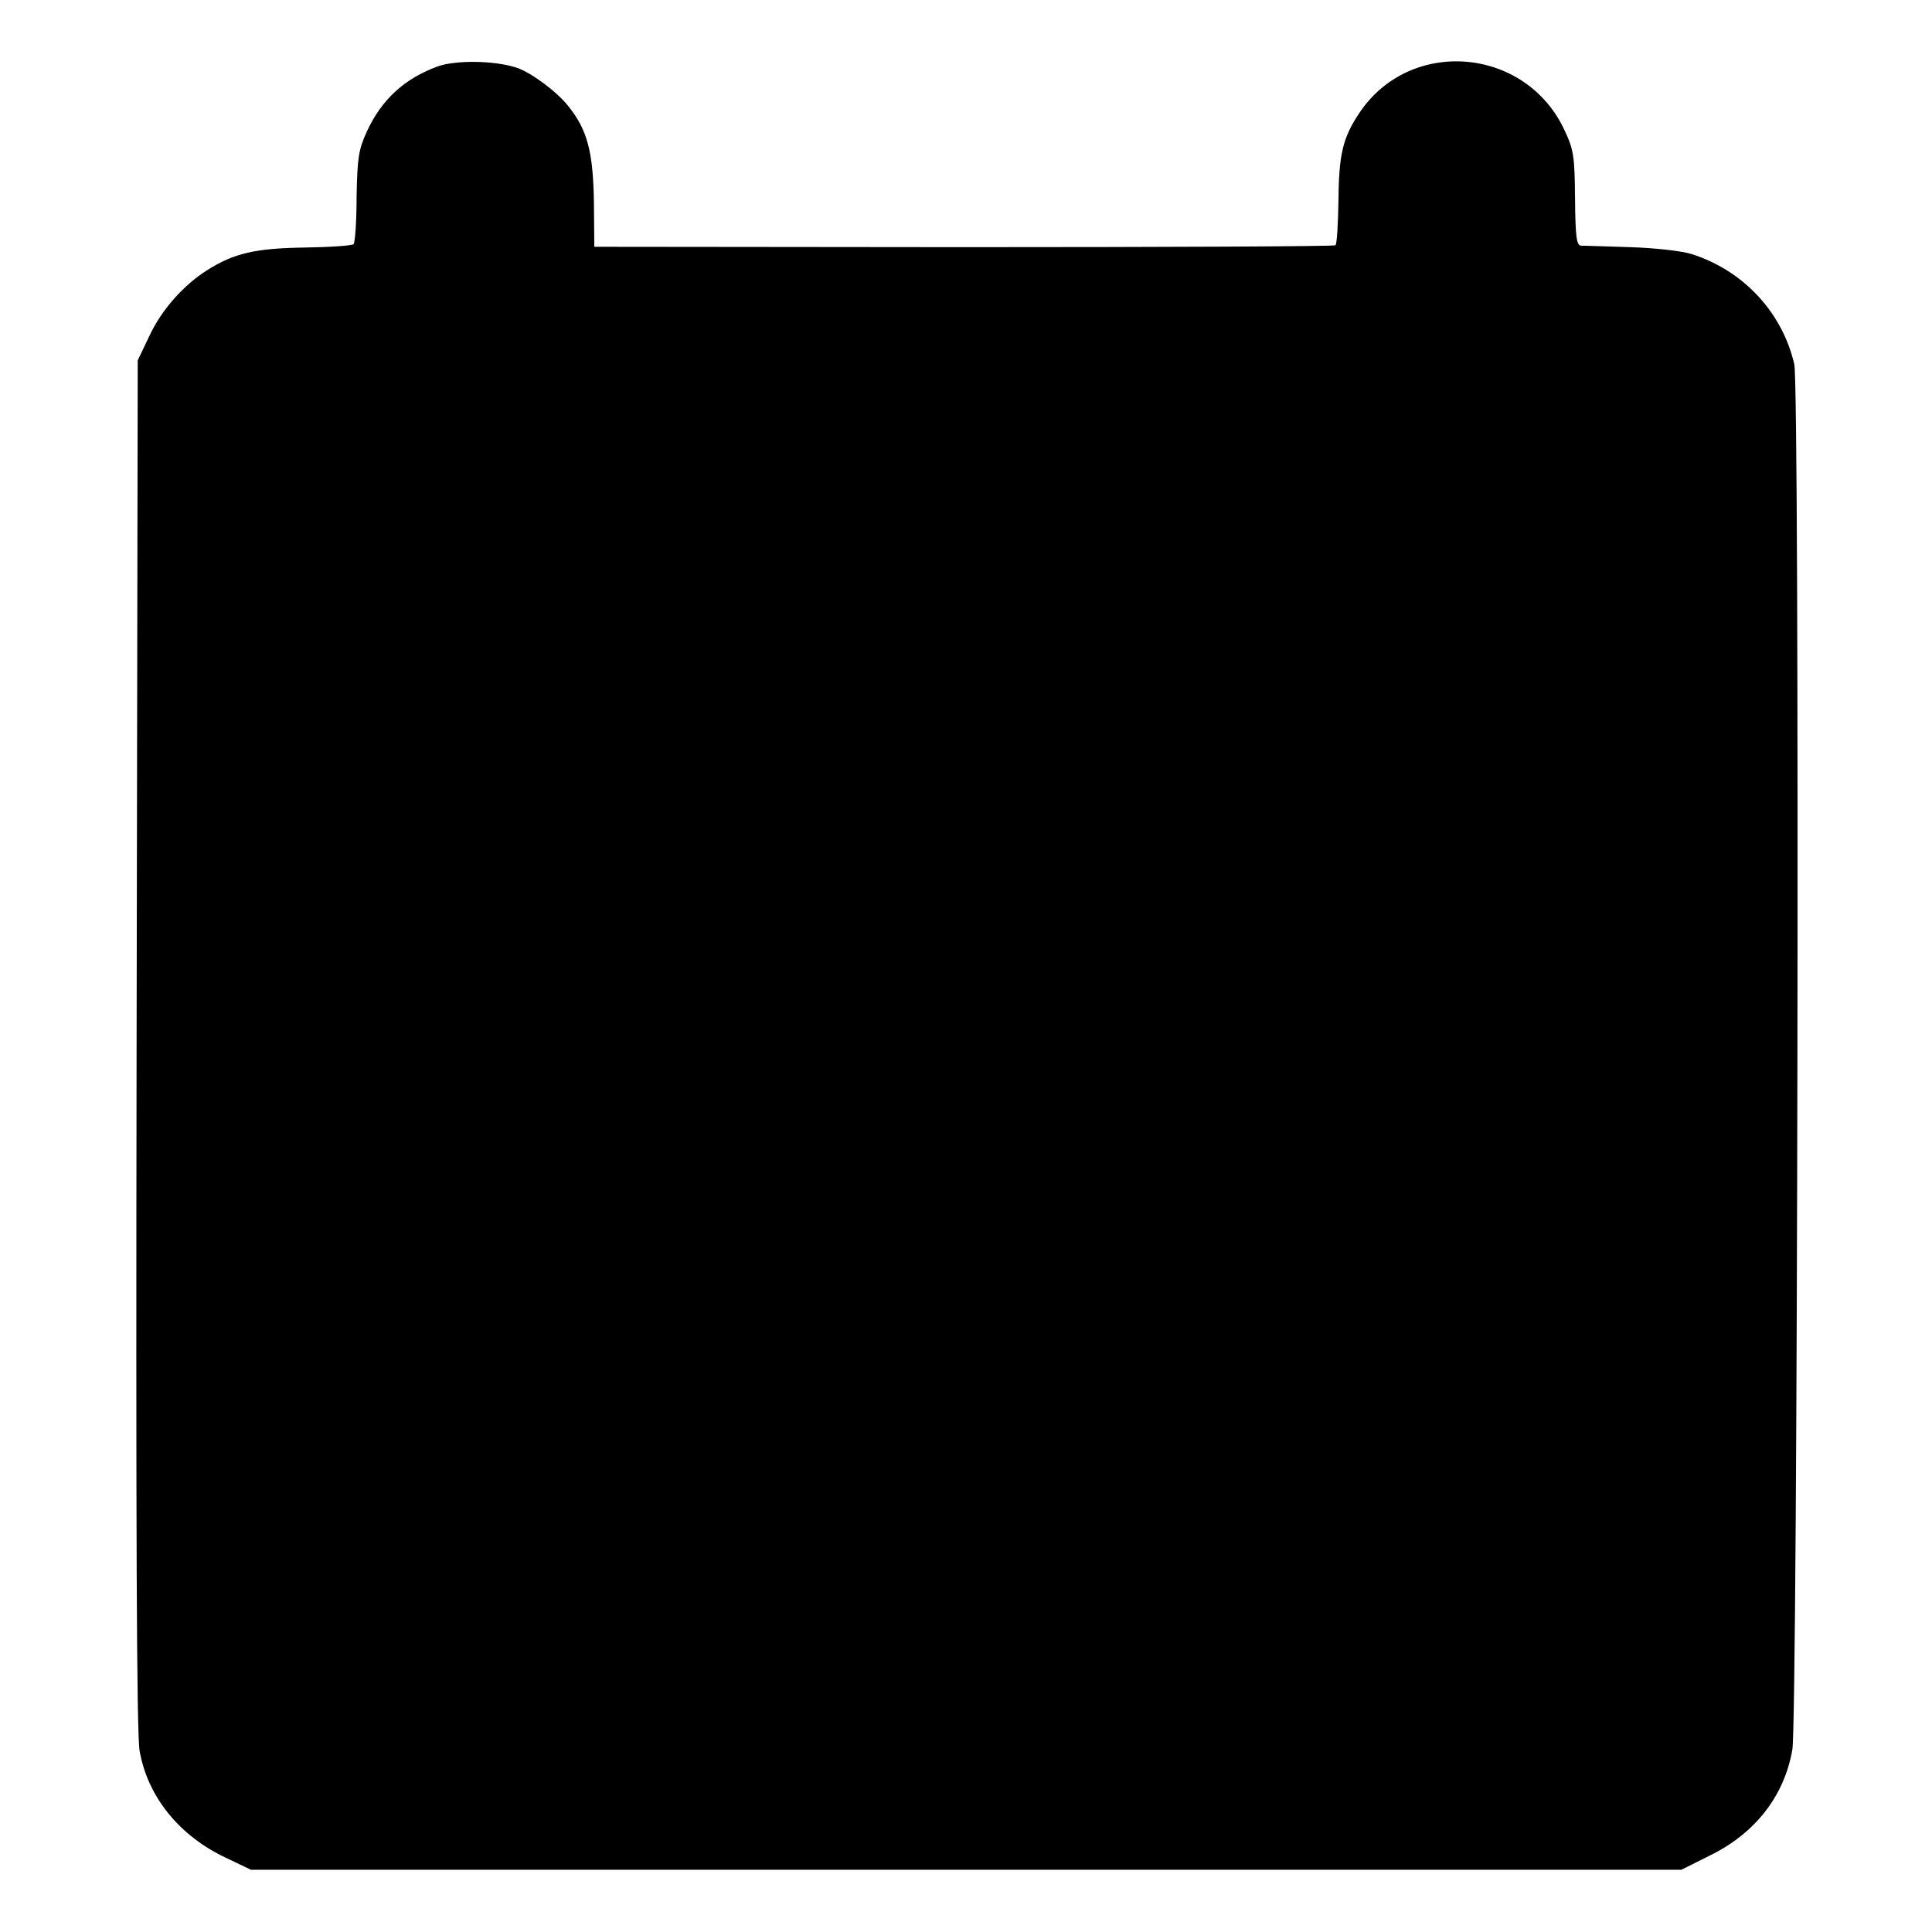 <?xml version="1.0" standalone="no"?>
<!DOCTYPE svg PUBLIC "-//W3C//DTD SVG 20010904//EN"
 "http://www.w3.org/TR/2001/REC-SVG-20010904/DTD/svg10.dtd">
<svg version="1.0" xmlns="http://www.w3.org/2000/svg"
 width="512pt" height="512pt" viewBox="0 0 512 512"
 preserveAspectRatio="xMidYMid meet">
<g transform="translate(0,512) scale(0.1,-0.1)"
fill="#000000" stroke="none">
<path d="M1160 4944 c-88 -32 -149 -88 -188 -173 -22 -48 -25 -70 -27 -173 0
-64 -4 -121 -8 -125 -4 -4 -62 -8 -130 -9 -130 -2 -187 -15 -258 -60 -62 -39
-121 -105 -153 -174 l-31 -65 -3 -1810 c-2 -1287 0 -1829 8 -1875 21 -121 105
-225 228 -283 l67 -32 1896 0 1895 0 76 38 c120 59 197 158 218 281 14 84 20
3610 5 3671 -32 138 -136 249 -273 292 -26 8 -97 16 -162 18 -63 2 -122 4
-130 4 -12 1 -15 22 -16 124 -1 110 -3 129 -27 180 -102 223 -410 250 -545 47
-44 -66 -54 -110 -55 -234 -1 -61 -4 -113 -8 -116 -4 -3 -447 -5 -986 -5
l-978 1 -1 115 c-2 137 -17 195 -69 259 -31 39 -101 90 -137 101 -60 19 -160
20 -208 3z"/>
</g>
</svg>
